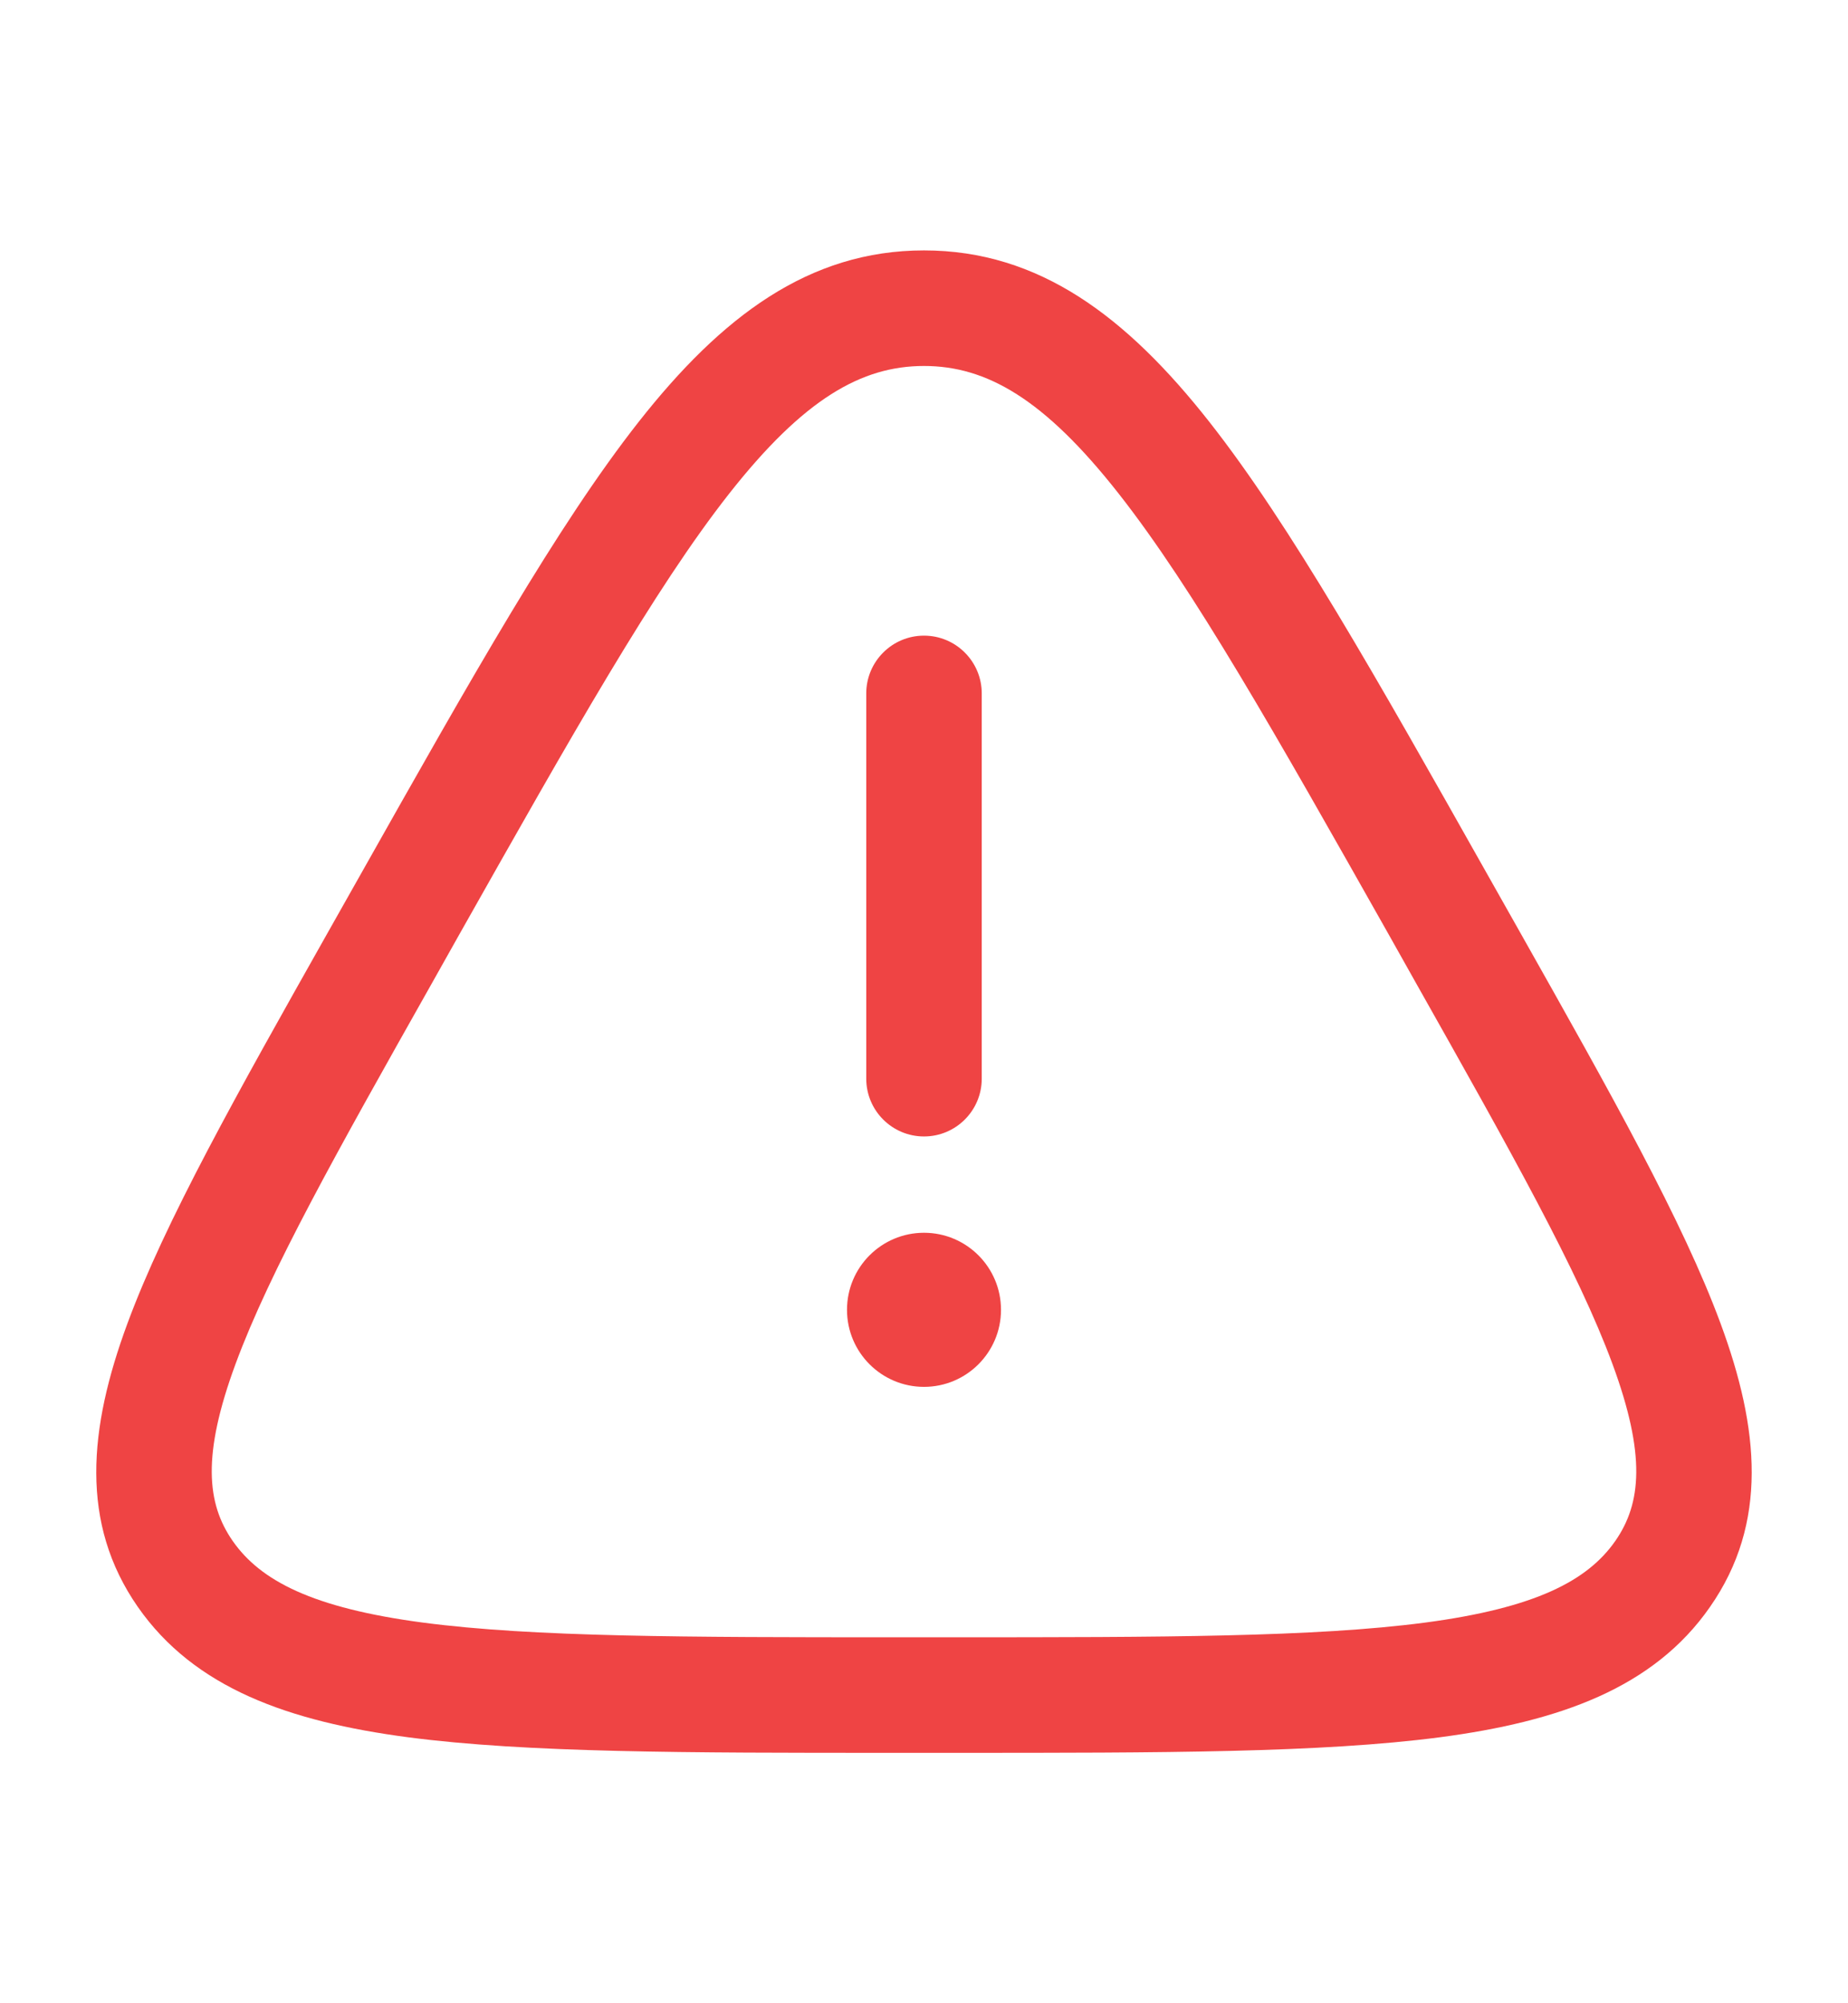<svg width="12" height="13" viewBox="0 0 12 13" fill="none" xmlns="http://www.w3.org/2000/svg">
<path d="M6 4.125C6.207 4.125 6.375 4.293 6.375 4.5V7C6.375 7.207 6.207 7.375 6 7.375C5.793 7.375 5.625 7.207 5.625 7V4.5C5.625 4.293 5.793 4.125 6 4.125Z" fill="#EF4444"/>
<path d="M6 9C6.276 9 6.5 8.776 6.5 8.5C6.5 8.224 6.276 8 6 8C5.724 8 5.5 8.224 5.5 8.5C5.5 8.776 5.724 9 6 9Z" fill="#EF4444"/>
<path fill-rule="evenodd" clip-rule="evenodd" d="M4.147 2.738C4.683 2.057 5.251 1.625 6 1.625C6.749 1.625 7.317 2.057 7.853 2.738C8.38 3.408 8.938 4.398 9.653 5.665L9.871 6.051C10.462 7.099 10.928 7.926 11.173 8.59C11.424 9.269 11.483 9.885 11.104 10.428C10.737 10.956 10.123 11.172 9.35 11.274C8.579 11.375 7.542 11.375 6.212 11.375H5.788C4.458 11.375 3.421 11.375 2.65 11.274C1.877 11.172 1.263 10.956 0.895 10.428C0.517 9.885 0.576 9.269 0.827 8.59C1.072 7.926 1.538 7.099 2.129 6.051L2.347 5.665C3.062 4.398 3.62 3.408 4.147 2.738ZM4.736 3.202C4.249 3.821 3.719 4.76 2.982 6.065L2.801 6.387C2.188 7.474 1.752 8.249 1.53 8.85C1.311 9.443 1.342 9.757 1.511 10C1.691 10.258 2.029 10.435 2.748 10.53C3.464 10.624 4.451 10.625 5.818 10.625H6.182C7.549 10.625 8.536 10.624 9.252 10.53C9.971 10.435 10.309 10.258 10.489 10C10.658 9.757 10.689 9.443 10.47 8.85C10.248 8.249 9.812 7.474 9.199 6.387L9.018 6.065C8.281 4.76 7.75 3.821 7.263 3.202C6.781 2.589 6.406 2.375 6 2.375C5.594 2.375 5.219 2.589 4.736 3.202Z" fill="#EF4444"/>
</svg>
